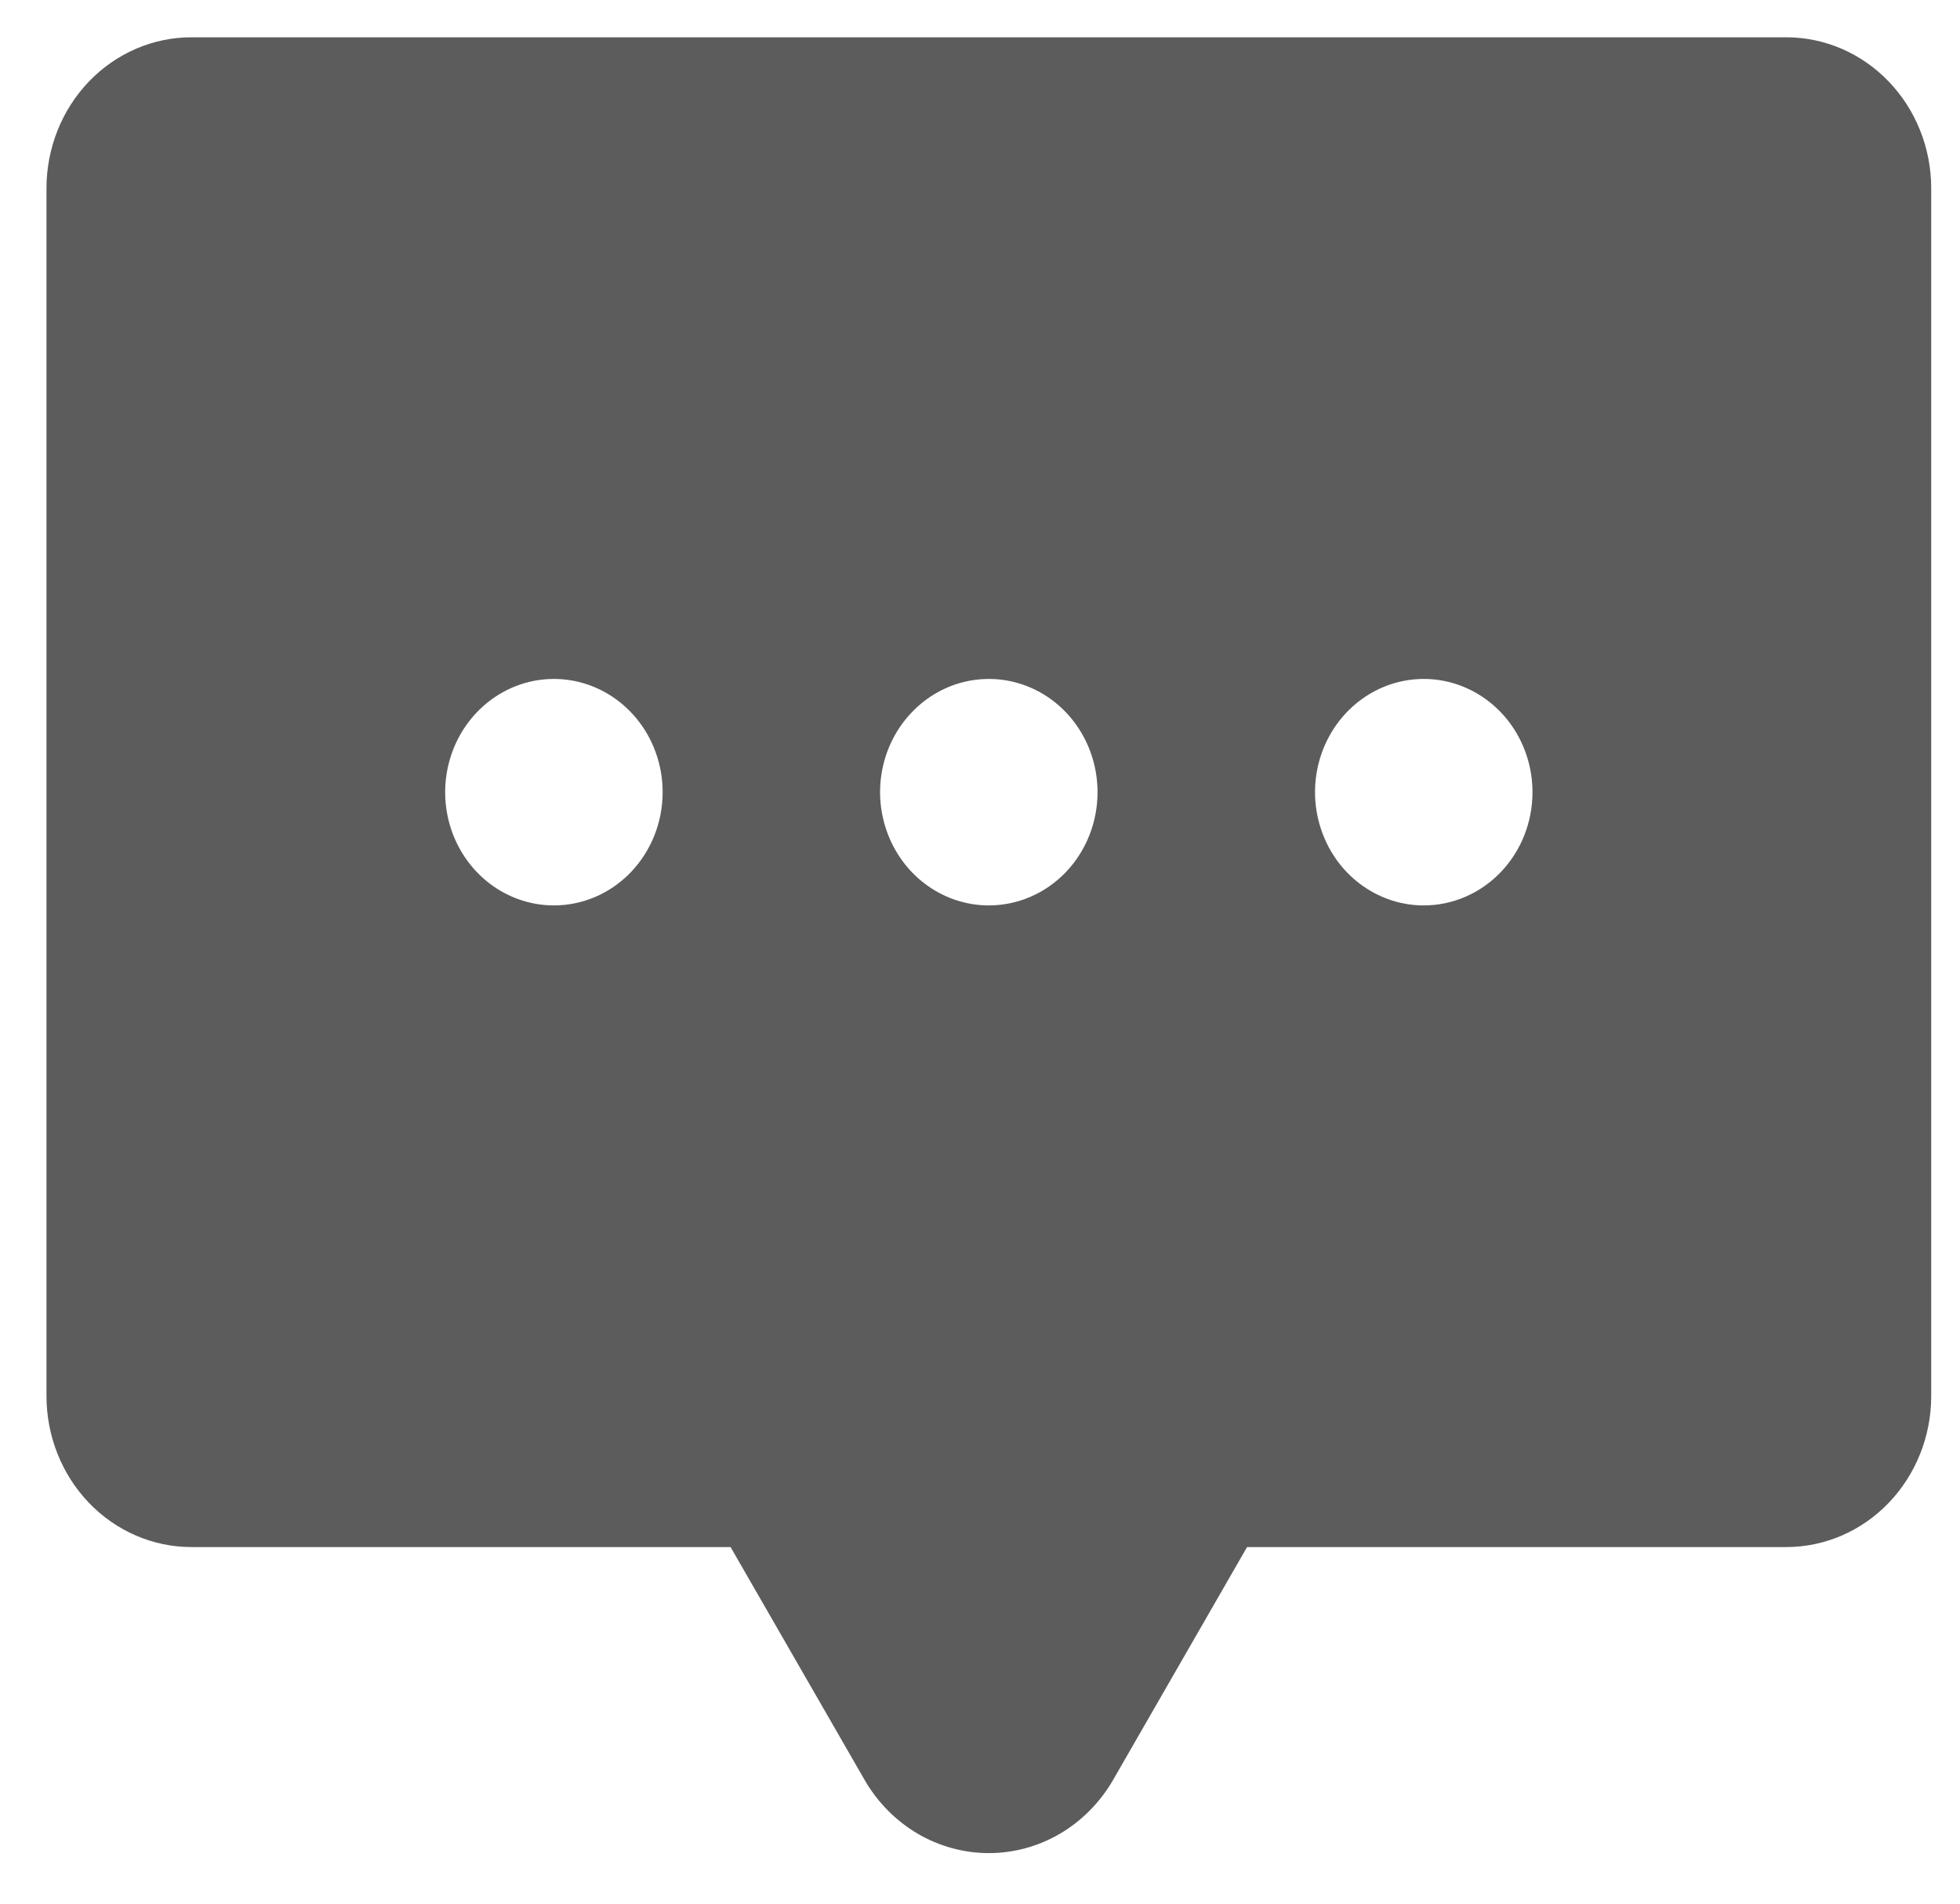 <svg width="35" height="34" viewBox="0 0 35 34" fill="none" xmlns="http://www.w3.org/2000/svg">
<path d="M31.897 0.666H3.419C2.732 0.666 2.074 0.95 1.588 1.456C1.103 1.962 0.83 2.648 0.83 3.363V24.934C0.83 25.649 1.103 26.335 1.588 26.841C2.074 27.347 2.732 27.631 3.419 27.631H13.046L15.441 31.793C15.671 32.191 15.997 32.52 16.385 32.749C16.773 32.977 17.212 33.097 17.658 33.097C18.104 33.097 18.542 32.977 18.931 32.749C19.319 32.52 19.644 32.191 19.875 31.793L22.269 27.631H31.897C32.583 27.631 33.242 27.347 33.727 26.841C34.213 26.335 34.486 25.649 34.486 24.934V3.363C34.486 2.648 34.213 1.962 33.727 1.456C33.242 0.95 32.583 0.666 31.897 0.666ZM9.891 16.171C9.507 16.171 9.132 16.052 8.812 15.83C8.493 15.608 8.244 15.292 8.097 14.922C7.95 14.553 7.912 14.146 7.987 13.754C8.062 13.362 8.247 13.001 8.518 12.719C8.79 12.436 9.136 12.243 9.512 12.165C9.889 12.087 10.279 12.127 10.634 12.28C10.989 12.433 11.292 12.693 11.506 13.025C11.719 13.358 11.833 13.749 11.833 14.149C11.833 14.685 11.628 15.199 11.264 15.579C10.9 15.958 10.406 16.171 9.891 16.171ZM17.658 16.171C17.274 16.171 16.898 16.052 16.579 15.83C16.26 15.608 16.011 15.292 15.864 14.922C15.717 14.553 15.678 14.146 15.753 13.754C15.828 13.362 16.013 13.001 16.285 12.719C16.556 12.436 16.902 12.243 17.279 12.165C17.656 12.087 18.046 12.127 18.401 12.28C18.756 12.433 19.059 12.693 19.272 13.025C19.485 13.358 19.599 13.749 19.599 14.149C19.599 14.685 19.395 15.199 19.031 15.579C18.667 15.958 18.173 16.171 17.658 16.171ZM25.424 16.171C25.04 16.171 24.665 16.052 24.346 15.83C24.026 15.608 23.777 15.292 23.631 14.922C23.484 14.553 23.445 14.146 23.52 13.754C23.595 13.362 23.78 13.001 24.051 12.719C24.323 12.436 24.669 12.243 25.046 12.165C25.422 12.087 25.813 12.127 26.167 12.28C26.522 12.433 26.826 12.693 27.039 13.025C27.252 13.358 27.366 13.749 27.366 14.149C27.366 14.685 27.162 15.199 26.797 15.579C26.433 15.958 25.939 16.171 25.424 16.171Z" fill="#5C5C5C"/>
</svg>
